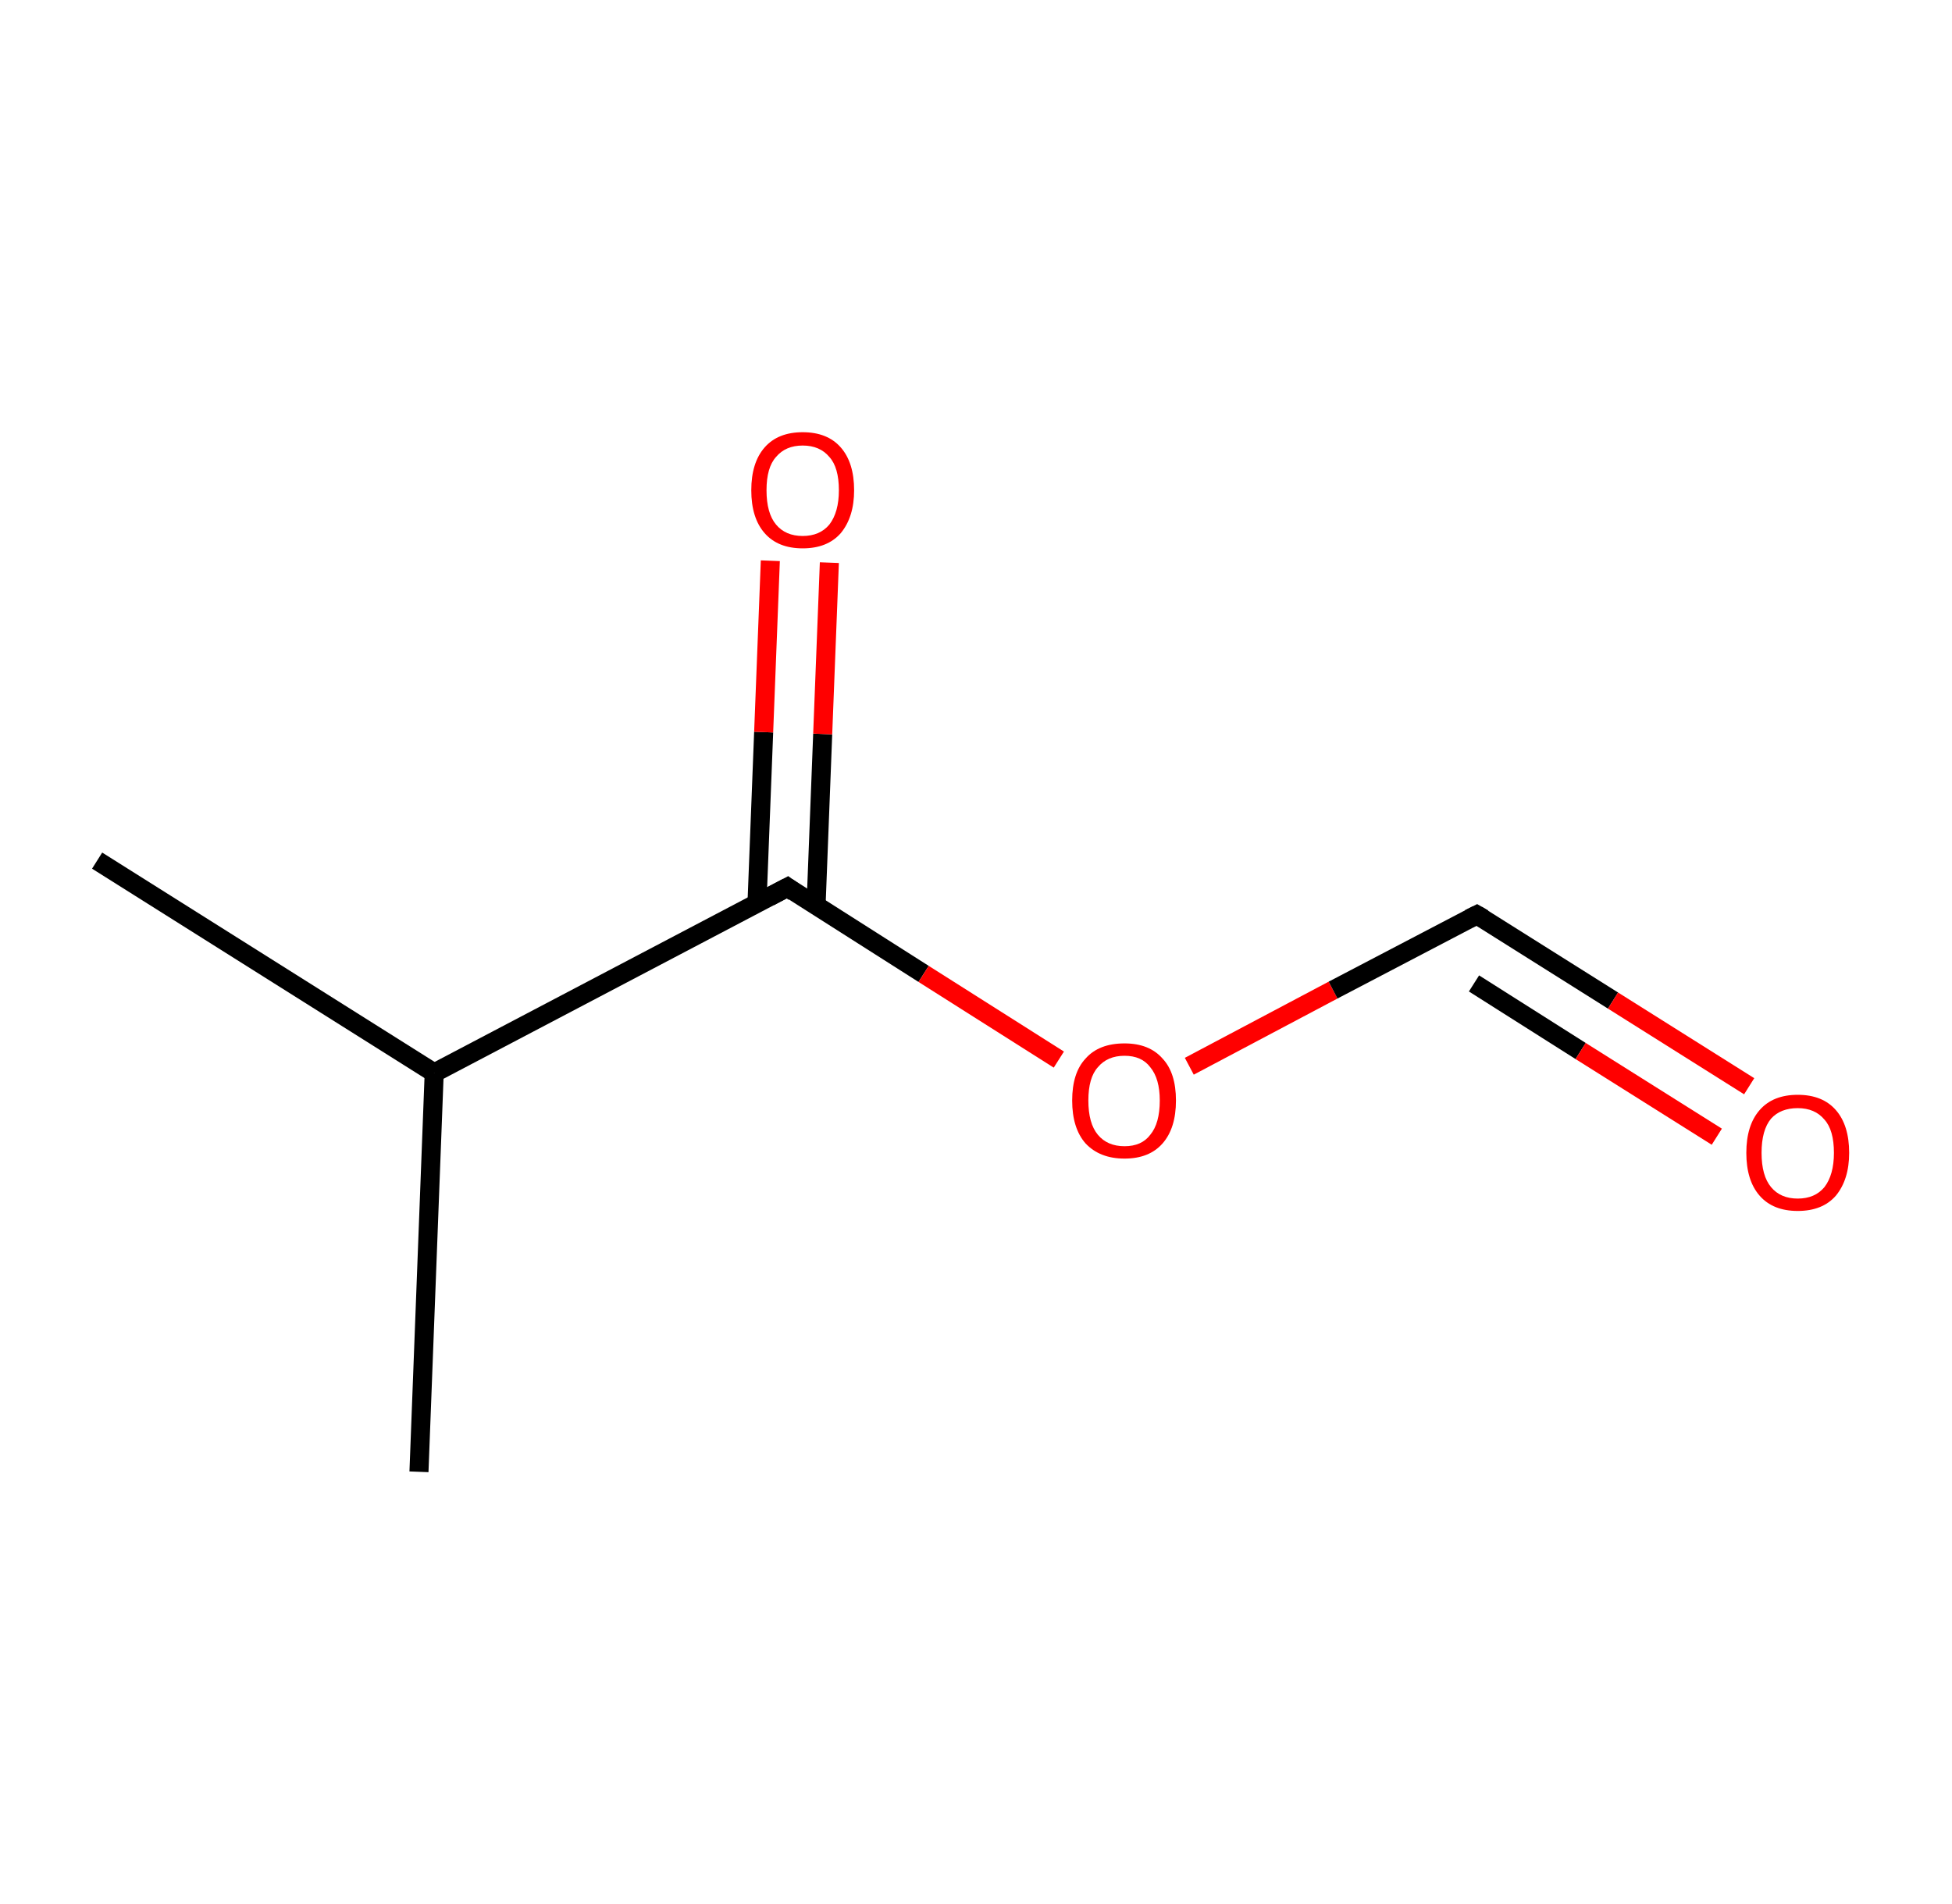 <?xml version='1.0' encoding='ASCII' standalone='yes'?>
<svg xmlns="http://www.w3.org/2000/svg" xmlns:rdkit="http://www.rdkit.org/xml" xmlns:xlink="http://www.w3.org/1999/xlink" version="1.1" baseProfile="full" xml:space="preserve" width="205px" height="200px" viewBox="0 0 205 200">
<!-- END OF HEADER -->
<rect style="opacity:1.0;fill:#FFFFFF;stroke:none" width="205.0" height="200.0" x="0.0" y="0.0"> </rect>
<path class="bond-0 atom-0 atom-1" d="M 10.2,90.4 L 45.6,112.7" style="fill:none;fill-rule:evenodd;stroke:#000000;stroke-width:2.0px;stroke-linecap:butt;stroke-linejoin:miter;stroke-opacity:1"/>
<path class="bond-1 atom-1 atom-2" d="M 45.6,112.7 L 44.0,154.6" style="fill:none;fill-rule:evenodd;stroke:#000000;stroke-width:2.0px;stroke-linecap:butt;stroke-linejoin:miter;stroke-opacity:1"/>
<path class="bond-2 atom-1 atom-3" d="M 45.6,112.7 L 82.7,93.2" style="fill:none;fill-rule:evenodd;stroke:#000000;stroke-width:2.0px;stroke-linecap:butt;stroke-linejoin:miter;stroke-opacity:1"/>
<path class="bond-3 atom-3 atom-4" d="M 85.7,95.2 L 86.4,77.1" style="fill:none;fill-rule:evenodd;stroke:#000000;stroke-width:2.0px;stroke-linecap:butt;stroke-linejoin:miter;stroke-opacity:1"/>
<path class="bond-3 atom-3 atom-4" d="M 86.4,77.1 L 87.1,59.1" style="fill:none;fill-rule:evenodd;stroke:#FF0000;stroke-width:2.0px;stroke-linecap:butt;stroke-linejoin:miter;stroke-opacity:1"/>
<path class="bond-3 atom-3 atom-4" d="M 79.5,94.9 L 80.2,76.9" style="fill:none;fill-rule:evenodd;stroke:#000000;stroke-width:2.0px;stroke-linecap:butt;stroke-linejoin:miter;stroke-opacity:1"/>
<path class="bond-3 atom-3 atom-4" d="M 80.2,76.9 L 80.9,58.9" style="fill:none;fill-rule:evenodd;stroke:#FF0000;stroke-width:2.0px;stroke-linecap:butt;stroke-linejoin:miter;stroke-opacity:1"/>
<path class="bond-4 atom-3 atom-5" d="M 82.7,93.2 L 97.0,102.3" style="fill:none;fill-rule:evenodd;stroke:#000000;stroke-width:2.0px;stroke-linecap:butt;stroke-linejoin:miter;stroke-opacity:1"/>
<path class="bond-4 atom-3 atom-5" d="M 97.0,102.3 L 111.2,111.3" style="fill:none;fill-rule:evenodd;stroke:#FF0000;stroke-width:2.0px;stroke-linecap:butt;stroke-linejoin:miter;stroke-opacity:1"/>
<path class="bond-5 atom-5 atom-6" d="M 124.9,112.0 L 140.0,104.0" style="fill:none;fill-rule:evenodd;stroke:#FF0000;stroke-width:2.0px;stroke-linecap:butt;stroke-linejoin:miter;stroke-opacity:1"/>
<path class="bond-5 atom-5 atom-6" d="M 140.0,104.0 L 155.1,96.1" style="fill:none;fill-rule:evenodd;stroke:#000000;stroke-width:2.0px;stroke-linecap:butt;stroke-linejoin:miter;stroke-opacity:1"/>
<path class="bond-6 atom-6 atom-7" d="M 155.1,96.1 L 169.4,105.1" style="fill:none;fill-rule:evenodd;stroke:#000000;stroke-width:2.0px;stroke-linecap:butt;stroke-linejoin:miter;stroke-opacity:1"/>
<path class="bond-6 atom-6 atom-7" d="M 169.4,105.1 L 183.7,114.1" style="fill:none;fill-rule:evenodd;stroke:#FF0000;stroke-width:2.0px;stroke-linecap:butt;stroke-linejoin:miter;stroke-opacity:1"/>
<path class="bond-6 atom-6 atom-7" d="M 154.8,103.3 L 166.0,110.4" style="fill:none;fill-rule:evenodd;stroke:#000000;stroke-width:2.0px;stroke-linecap:butt;stroke-linejoin:miter;stroke-opacity:1"/>
<path class="bond-6 atom-6 atom-7" d="M 166.0,110.4 L 180.3,119.4" style="fill:none;fill-rule:evenodd;stroke:#FF0000;stroke-width:2.0px;stroke-linecap:butt;stroke-linejoin:miter;stroke-opacity:1"/>
<path d="M 80.8,94.2 L 82.7,93.2 L 83.4,93.7" style="fill:none;stroke:#000000;stroke-width:2.0px;stroke-linecap:butt;stroke-linejoin:miter;stroke-opacity:1;"/>
<path d="M 154.3,96.5 L 155.1,96.1 L 155.8,96.5" style="fill:none;stroke:#000000;stroke-width:2.0px;stroke-linecap:butt;stroke-linejoin:miter;stroke-opacity:1;"/>
<path class="atom-4" d="M 78.9 51.5 Q 78.9 48.6, 80.3 47.0 Q 81.7 45.4, 84.3 45.4 Q 86.9 45.4, 88.3 47.0 Q 89.7 48.6, 89.7 51.5 Q 89.7 54.3, 88.3 56.0 Q 86.9 57.6, 84.3 57.6 Q 81.7 57.6, 80.3 56.0 Q 78.9 54.4, 78.9 51.5 M 84.3 56.3 Q 86.1 56.3, 87.1 55.1 Q 88.1 53.8, 88.1 51.5 Q 88.1 49.1, 87.1 48.0 Q 86.1 46.8, 84.3 46.8 Q 82.5 46.8, 81.5 48.0 Q 80.5 49.1, 80.5 51.5 Q 80.5 53.9, 81.5 55.1 Q 82.5 56.3, 84.3 56.3 " fill="#FF0000"/>
<path class="atom-5" d="M 112.6 115.6 Q 112.6 112.7, 114.0 111.2 Q 115.4 109.6, 118.1 109.6 Q 120.7 109.6, 122.1 111.2 Q 123.5 112.7, 123.5 115.6 Q 123.5 118.5, 122.1 120.1 Q 120.7 121.7, 118.1 121.7 Q 115.5 121.7, 114.0 120.1 Q 112.6 118.5, 112.6 115.6 M 118.1 120.4 Q 119.9 120.4, 120.8 119.2 Q 121.8 118.0, 121.8 115.6 Q 121.8 113.3, 120.8 112.1 Q 119.9 110.9, 118.1 110.9 Q 116.3 110.9, 115.3 112.1 Q 114.3 113.2, 114.3 115.6 Q 114.3 118.0, 115.3 119.2 Q 116.3 120.4, 118.1 120.4 " fill="#FF0000"/>
<path class="atom-7" d="M 183.4 121.1 Q 183.4 118.2, 184.8 116.6 Q 186.2 115.0, 188.8 115.0 Q 191.4 115.0, 192.8 116.6 Q 194.2 118.2, 194.2 121.1 Q 194.2 123.9, 192.8 125.6 Q 191.4 127.2, 188.8 127.2 Q 186.2 127.2, 184.8 125.6 Q 183.4 124.0, 183.4 121.1 M 188.8 125.9 Q 190.6 125.9, 191.6 124.7 Q 192.6 123.4, 192.6 121.1 Q 192.6 118.7, 191.6 117.6 Q 190.6 116.4, 188.8 116.4 Q 187.0 116.4, 186.0 117.5 Q 185.0 118.7, 185.0 121.1 Q 185.0 123.5, 186.0 124.7 Q 187.0 125.9, 188.8 125.9 " fill="#FF0000"/>
</svg>
